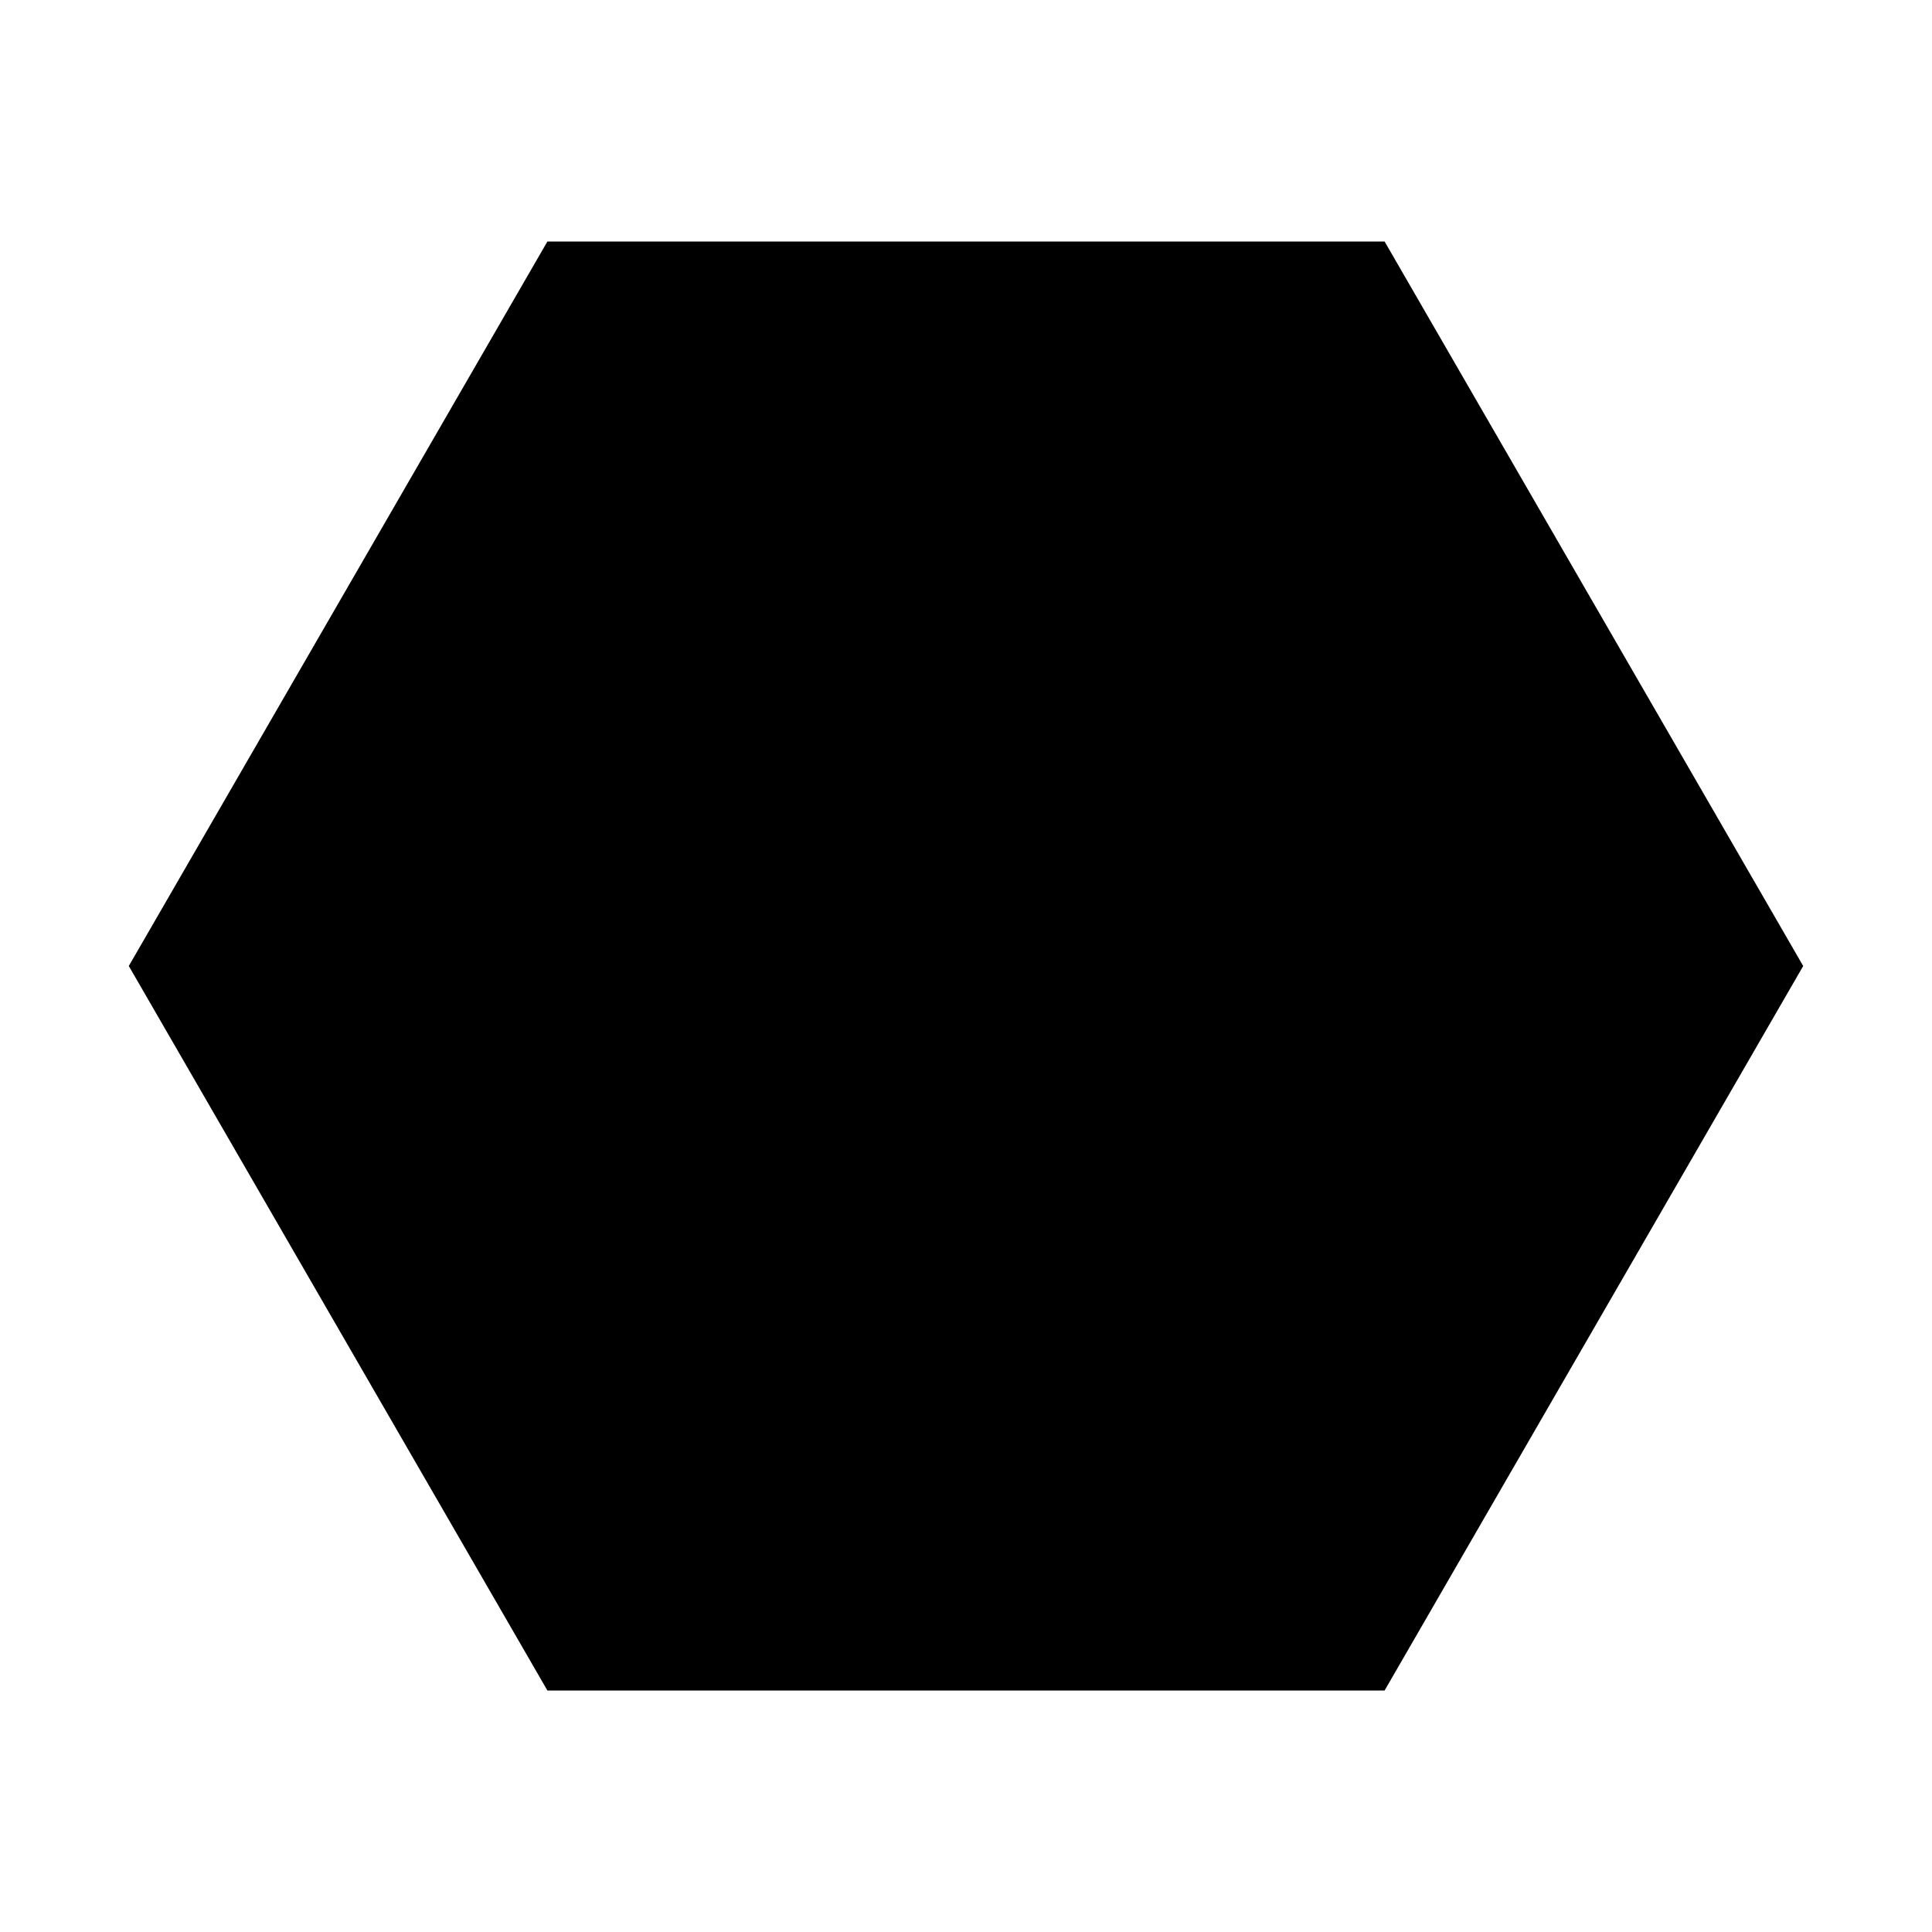 <svg width="24" height="24" viewBox="0 0 24 24" fill="none" xmlns="http://www.w3.org/2000/svg">
<g clip-path="url(#clip0_401_10664)">
<path d="M17.2 3H6.8L1.6 12L6.8 21H17.2L22.4 12L17.2 3Z" fill="black"/>
</g>
<defs>
<clipPath id="clip0_401_10664">
<rect width="24" height="24" fill="white"/>
</clipPath>
</defs>
</svg>
